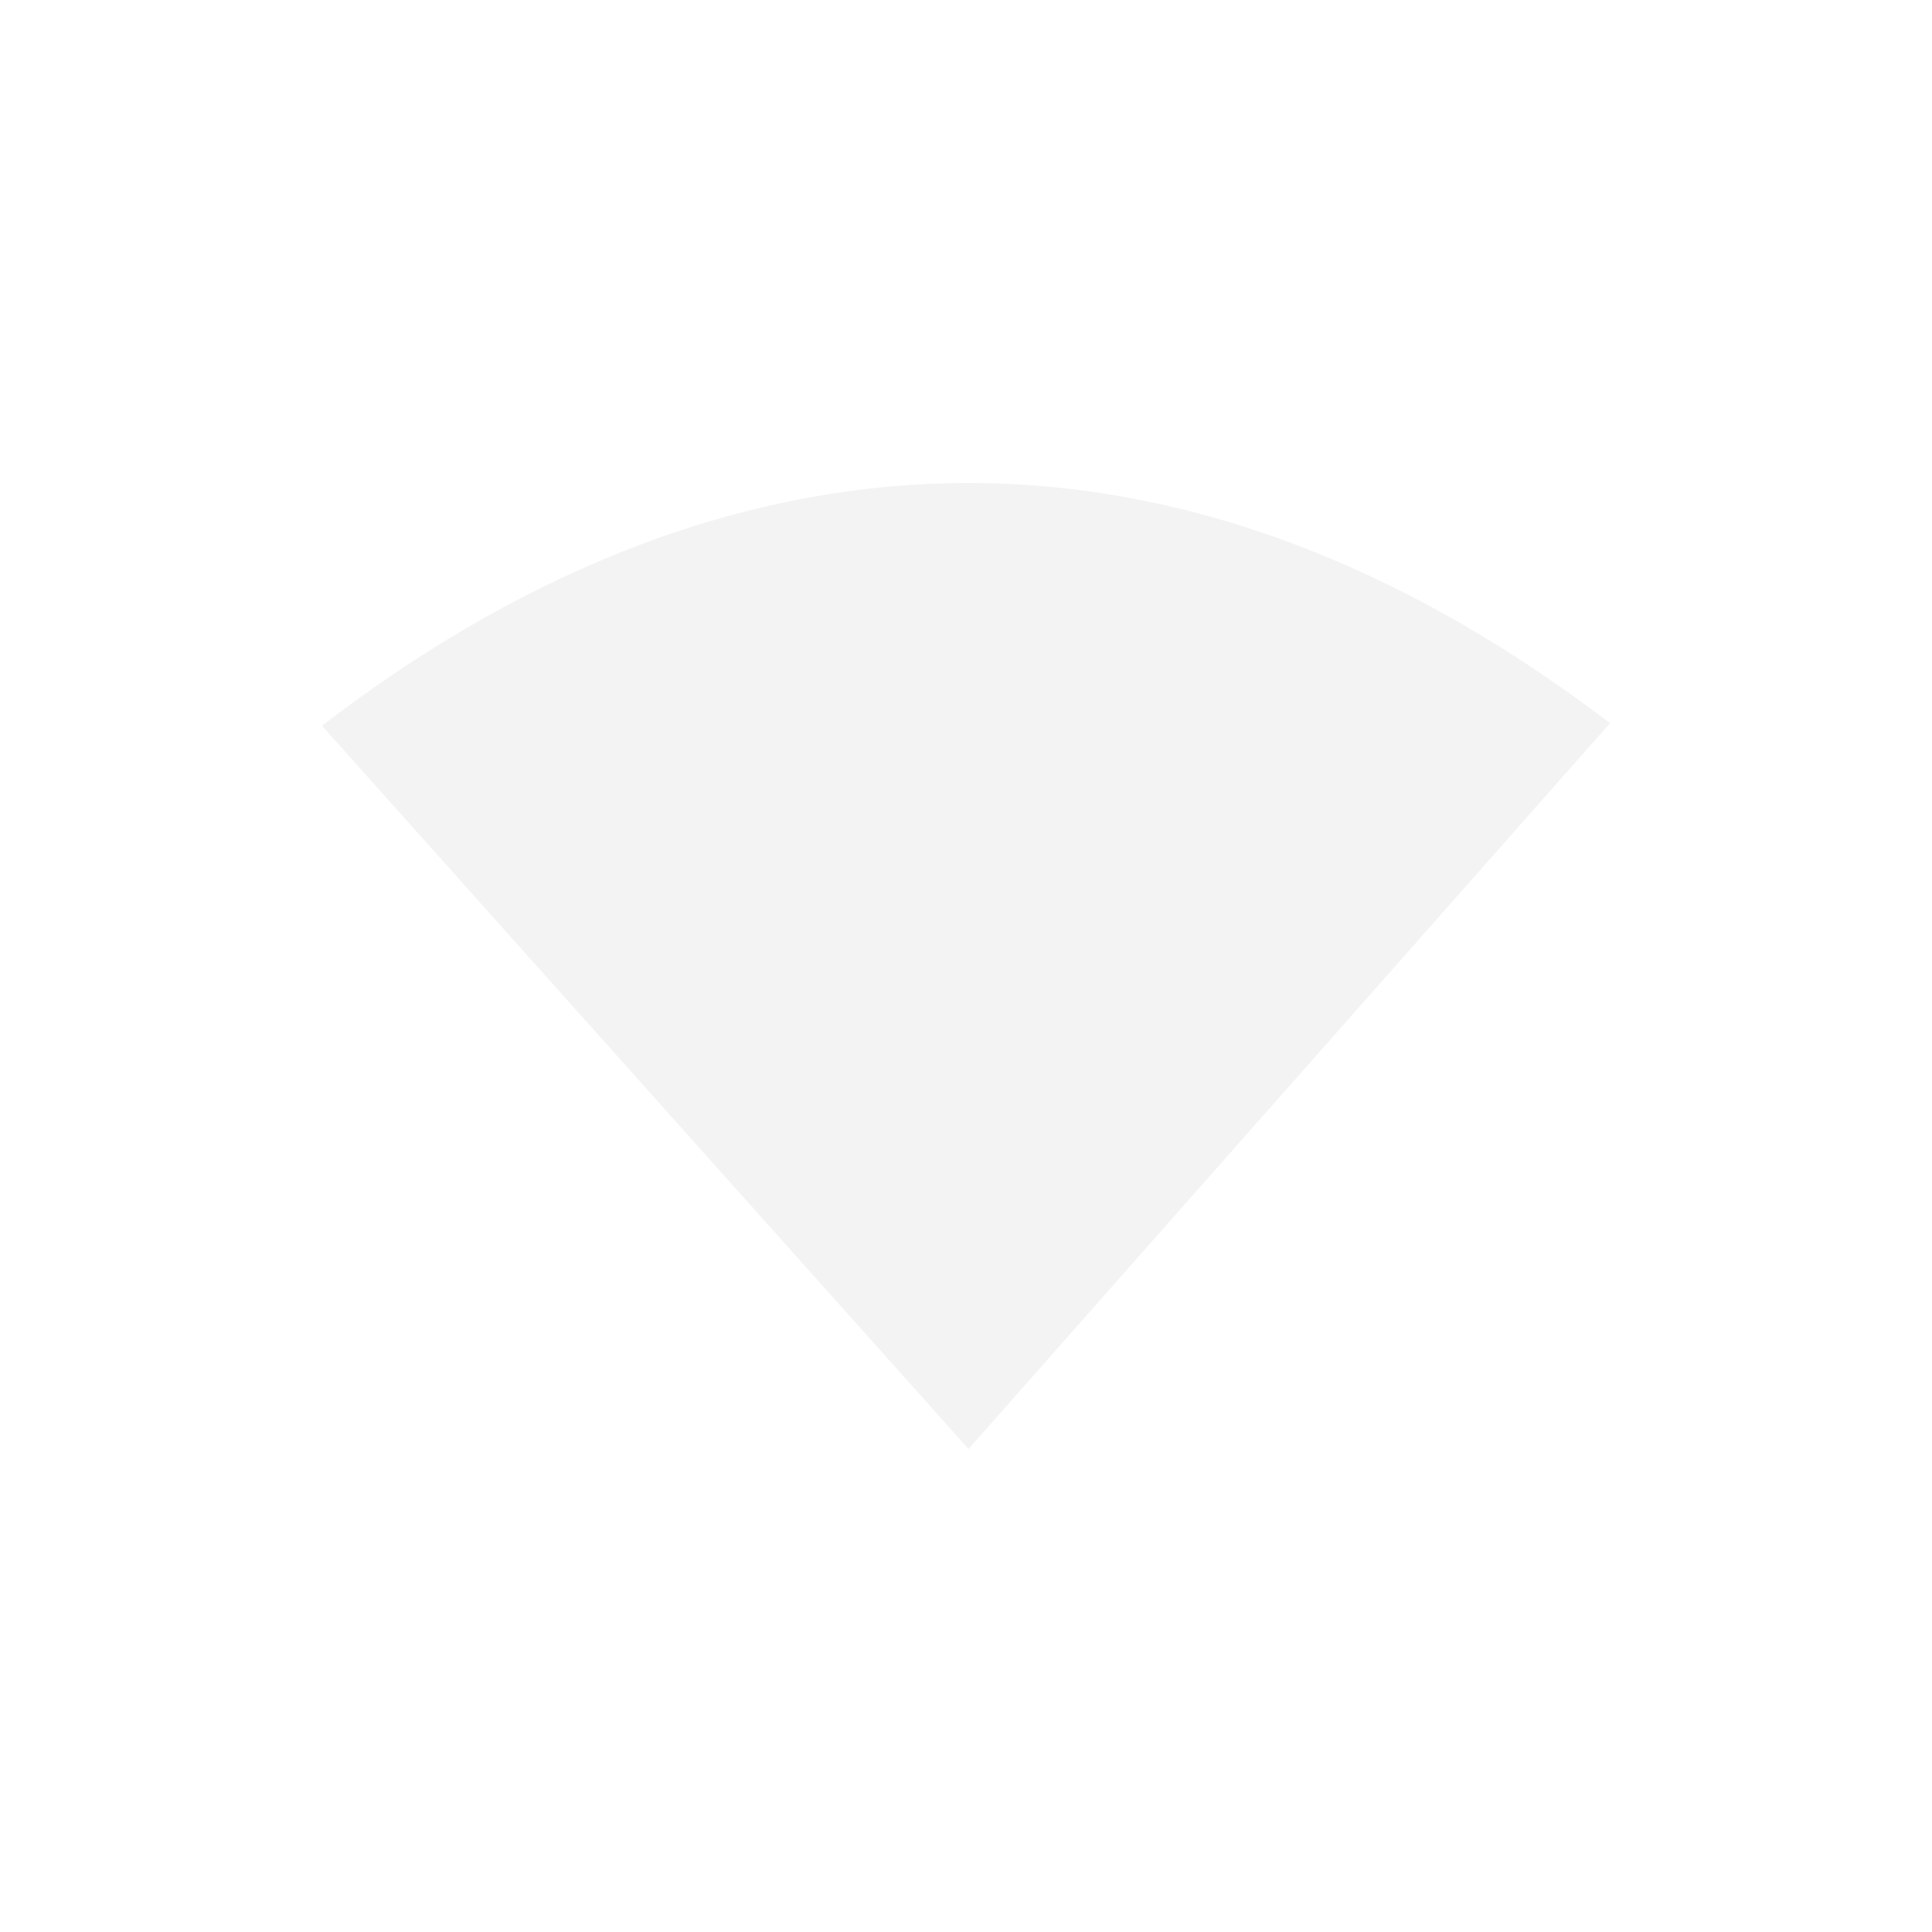 <svg xmlns="http://www.w3.org/2000/svg" width="24" height="24" version="1.1">
 <defs>
  <style id="current-color-scheme" type="text/css">
   .ColorScheme-Text { color:#d7d7d7; } .ColorScheme-Highlight { color:#767676; }
  </style>
 </defs>
 <path style="opacity:0.3;fill:currentColor" class="ColorScheme-Text" d="M 12.031,6 C 8.997,6 6.265,7.272 4,9.016 L 12.031,18 20,8.984 C 17.743,7.259 15.042,6 12.031,6 Z"/>
</svg>
